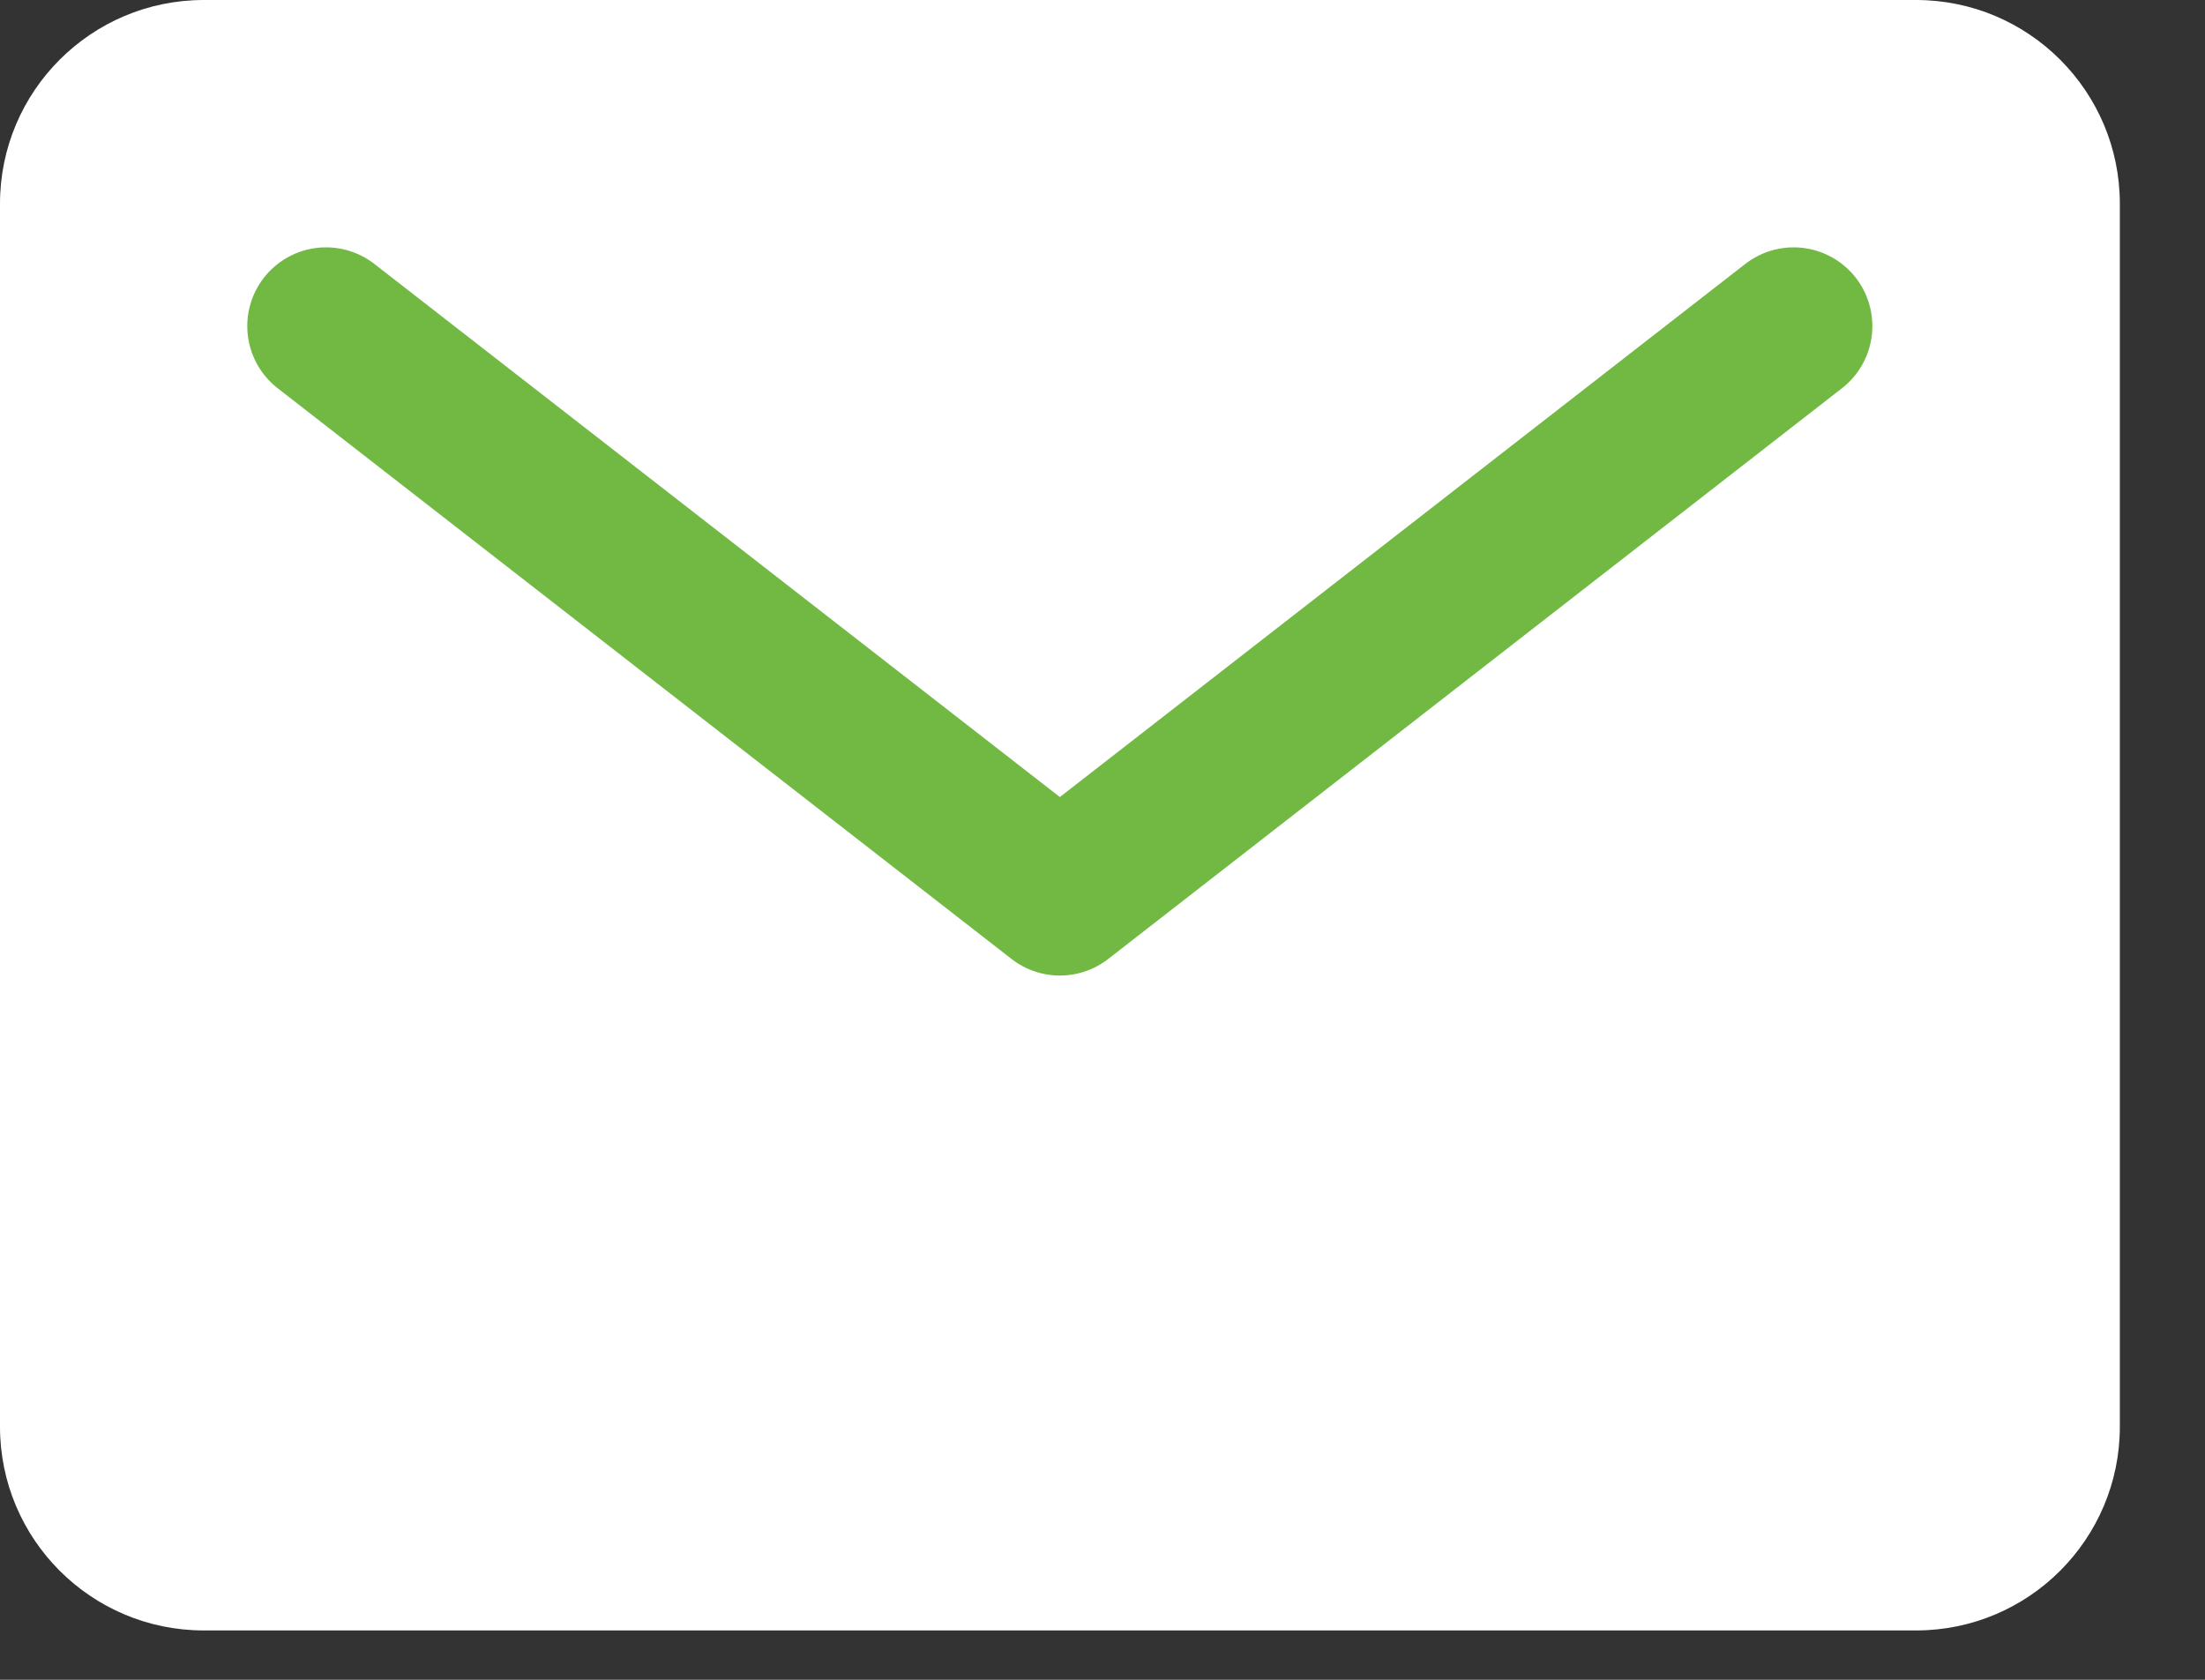 <svg width="21" height="16" viewBox="0 0 21 16" fill="none" xmlns="http://www.w3.org/2000/svg">
<rect x="0" y="0" width="21" height="16" fill="#333333" stroke="none"/>
<path d="M18.248 0H1.941C0.869 0 0 0.869 0 1.941V13.589C0 14.661 0.869 15.53 1.941 15.53H18.248C19.32 15.53 20.189 14.661 20.189 13.589V1.941C20.189 0.869 19.32 0 18.248 0Z" fill="white"/>
<path d="M3.105 3.106L10.094 8.542L17.082 3.106" stroke="#72B944" stroke-width="1.5" stroke-linecap="round" stroke-linejoin="round"/>
</svg>
